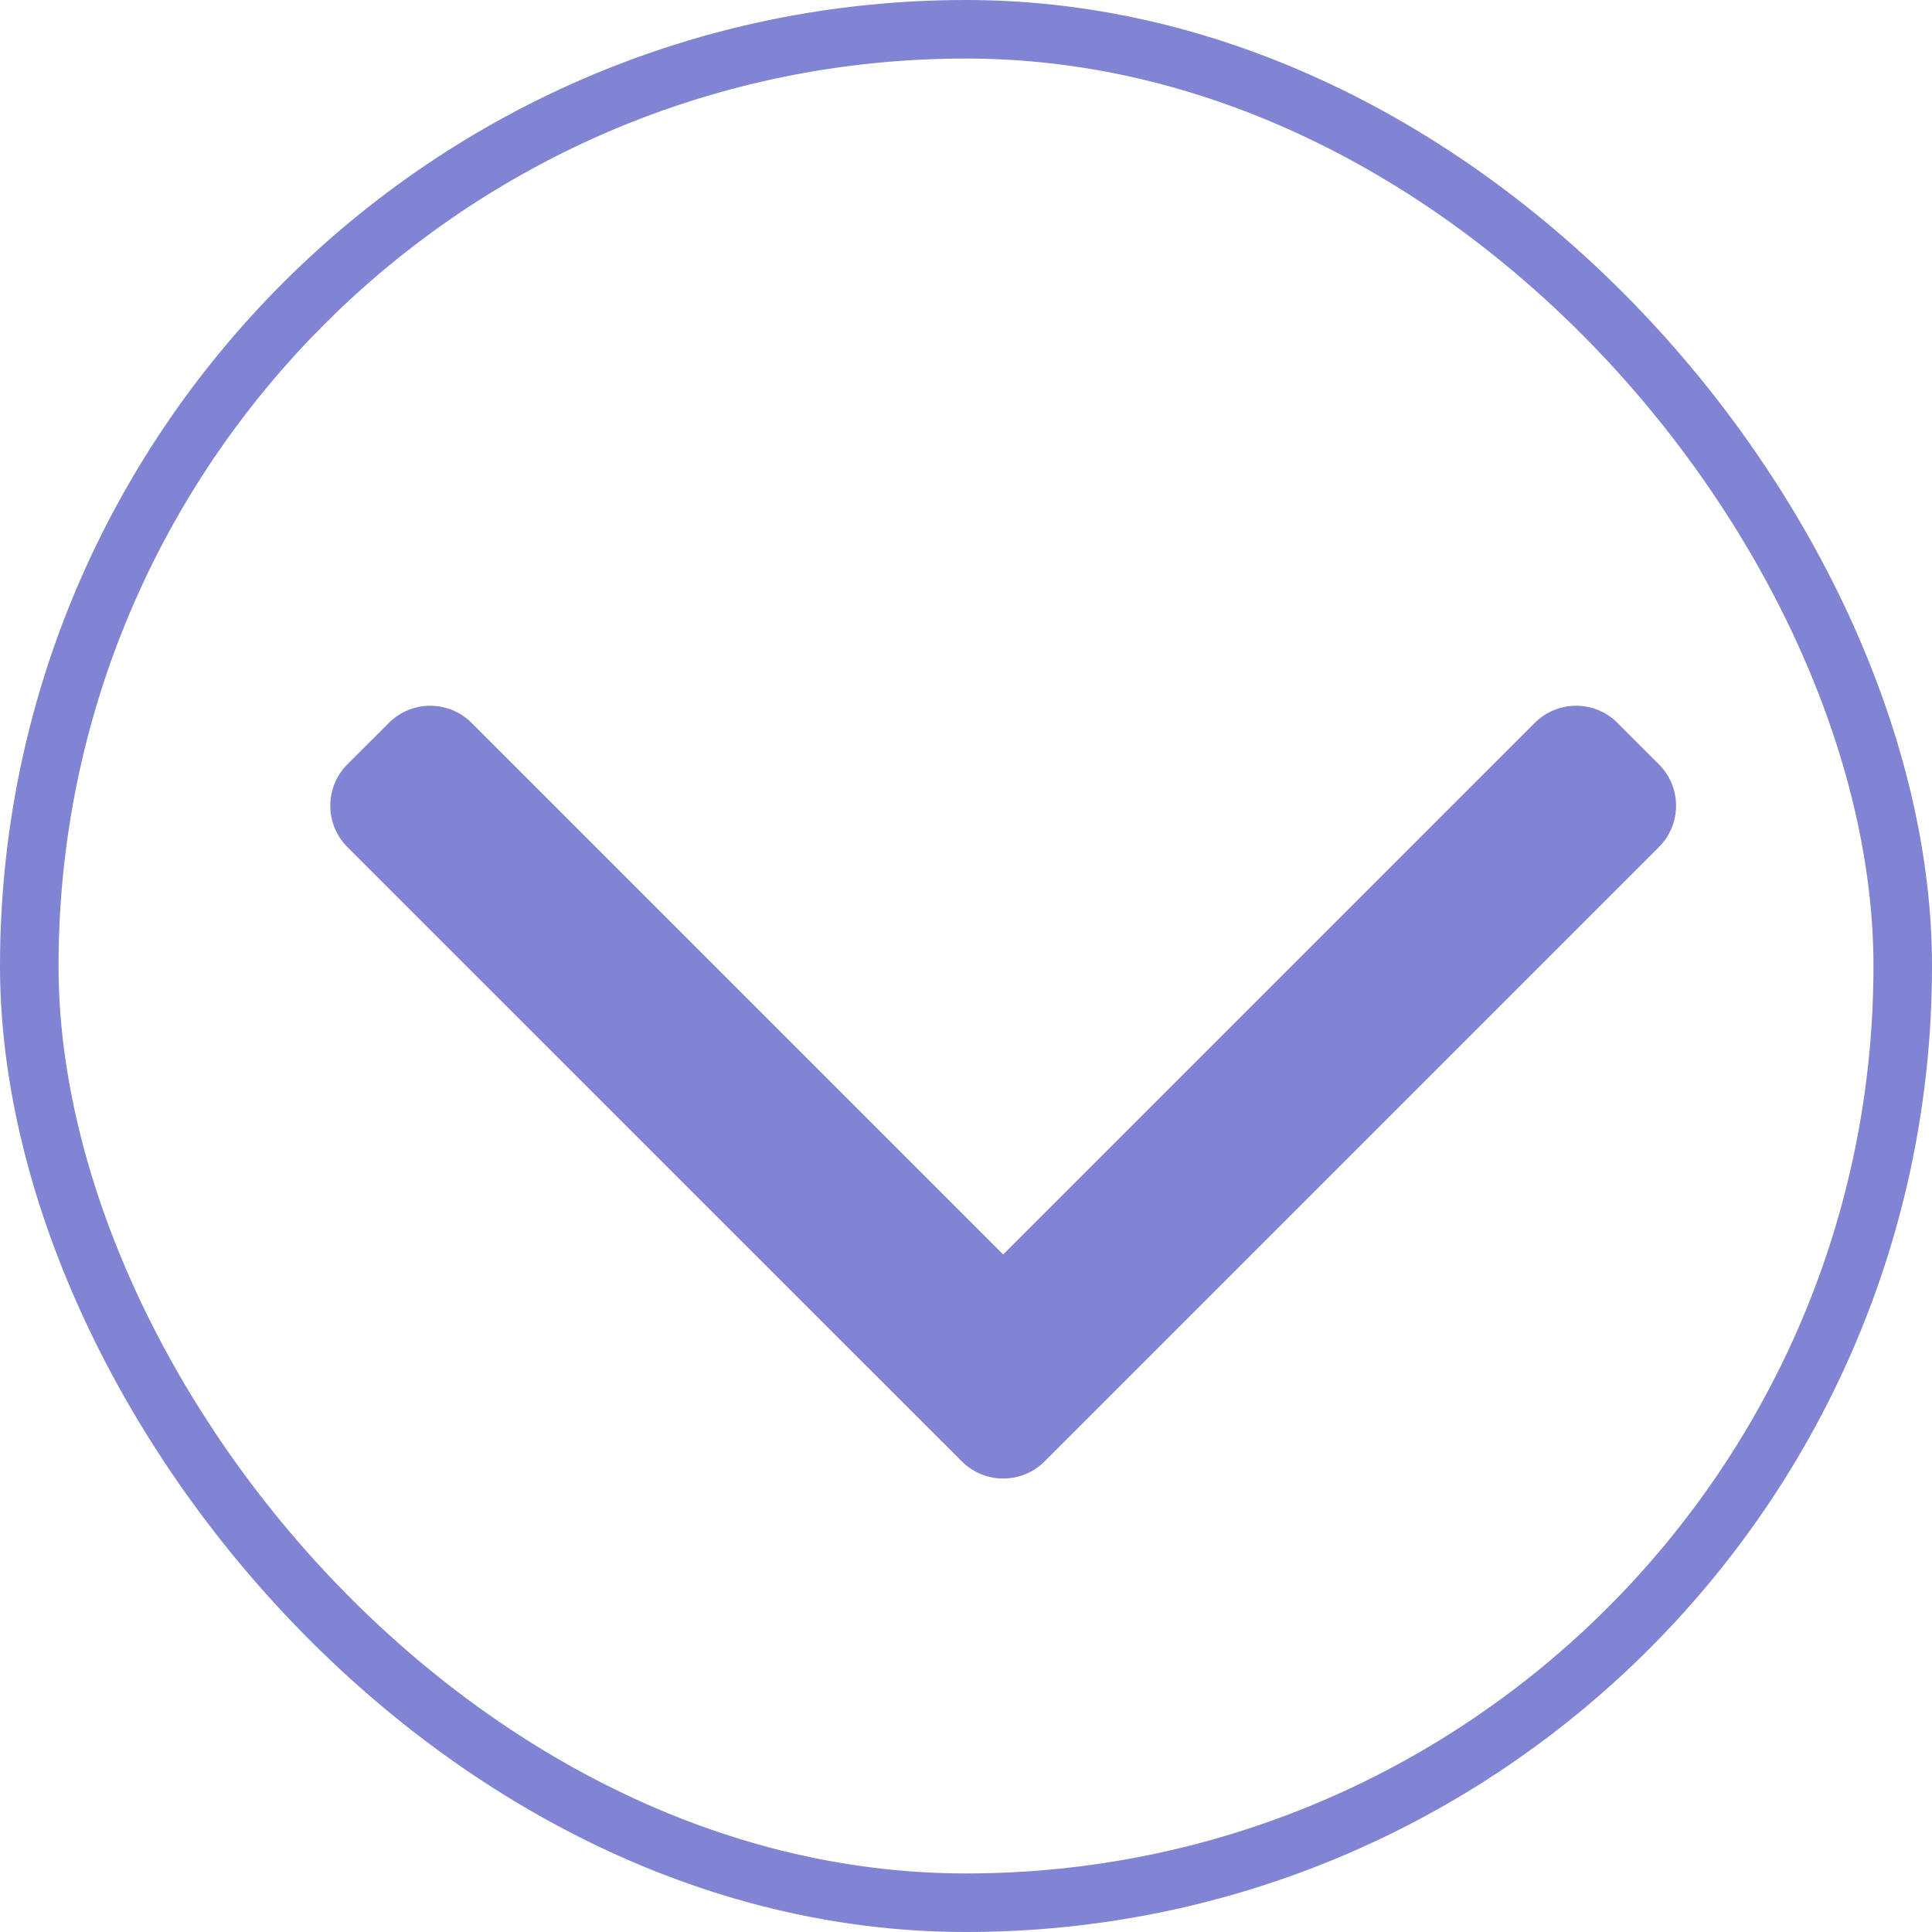 <svg width="33" height="33" viewBox="0 0 33 33" fill="none" xmlns="http://www.w3.org/2000/svg">
<rect x="0.5" y="0.5" width="32" height="32" rx="16" stroke="#8084D3"/>
<path fill-rule="evenodd" clip-rule="evenodd" d="M27.628 12.348C27.238 11.957 26.605 11.957 26.214 12.348L17.135 21.427L8.056 12.348C7.665 11.957 7.032 11.957 6.642 12.348L5.934 13.055C5.544 13.445 5.544 14.079 5.934 14.469L16.08 24.614C16.092 24.627 16.104 24.638 16.117 24.649L16.429 24.961C16.819 25.352 17.452 25.352 17.843 24.961L28.335 14.469C28.726 14.078 28.726 13.445 28.335 13.055L27.628 12.348Z" fill="#8084D3"/>
</svg>
